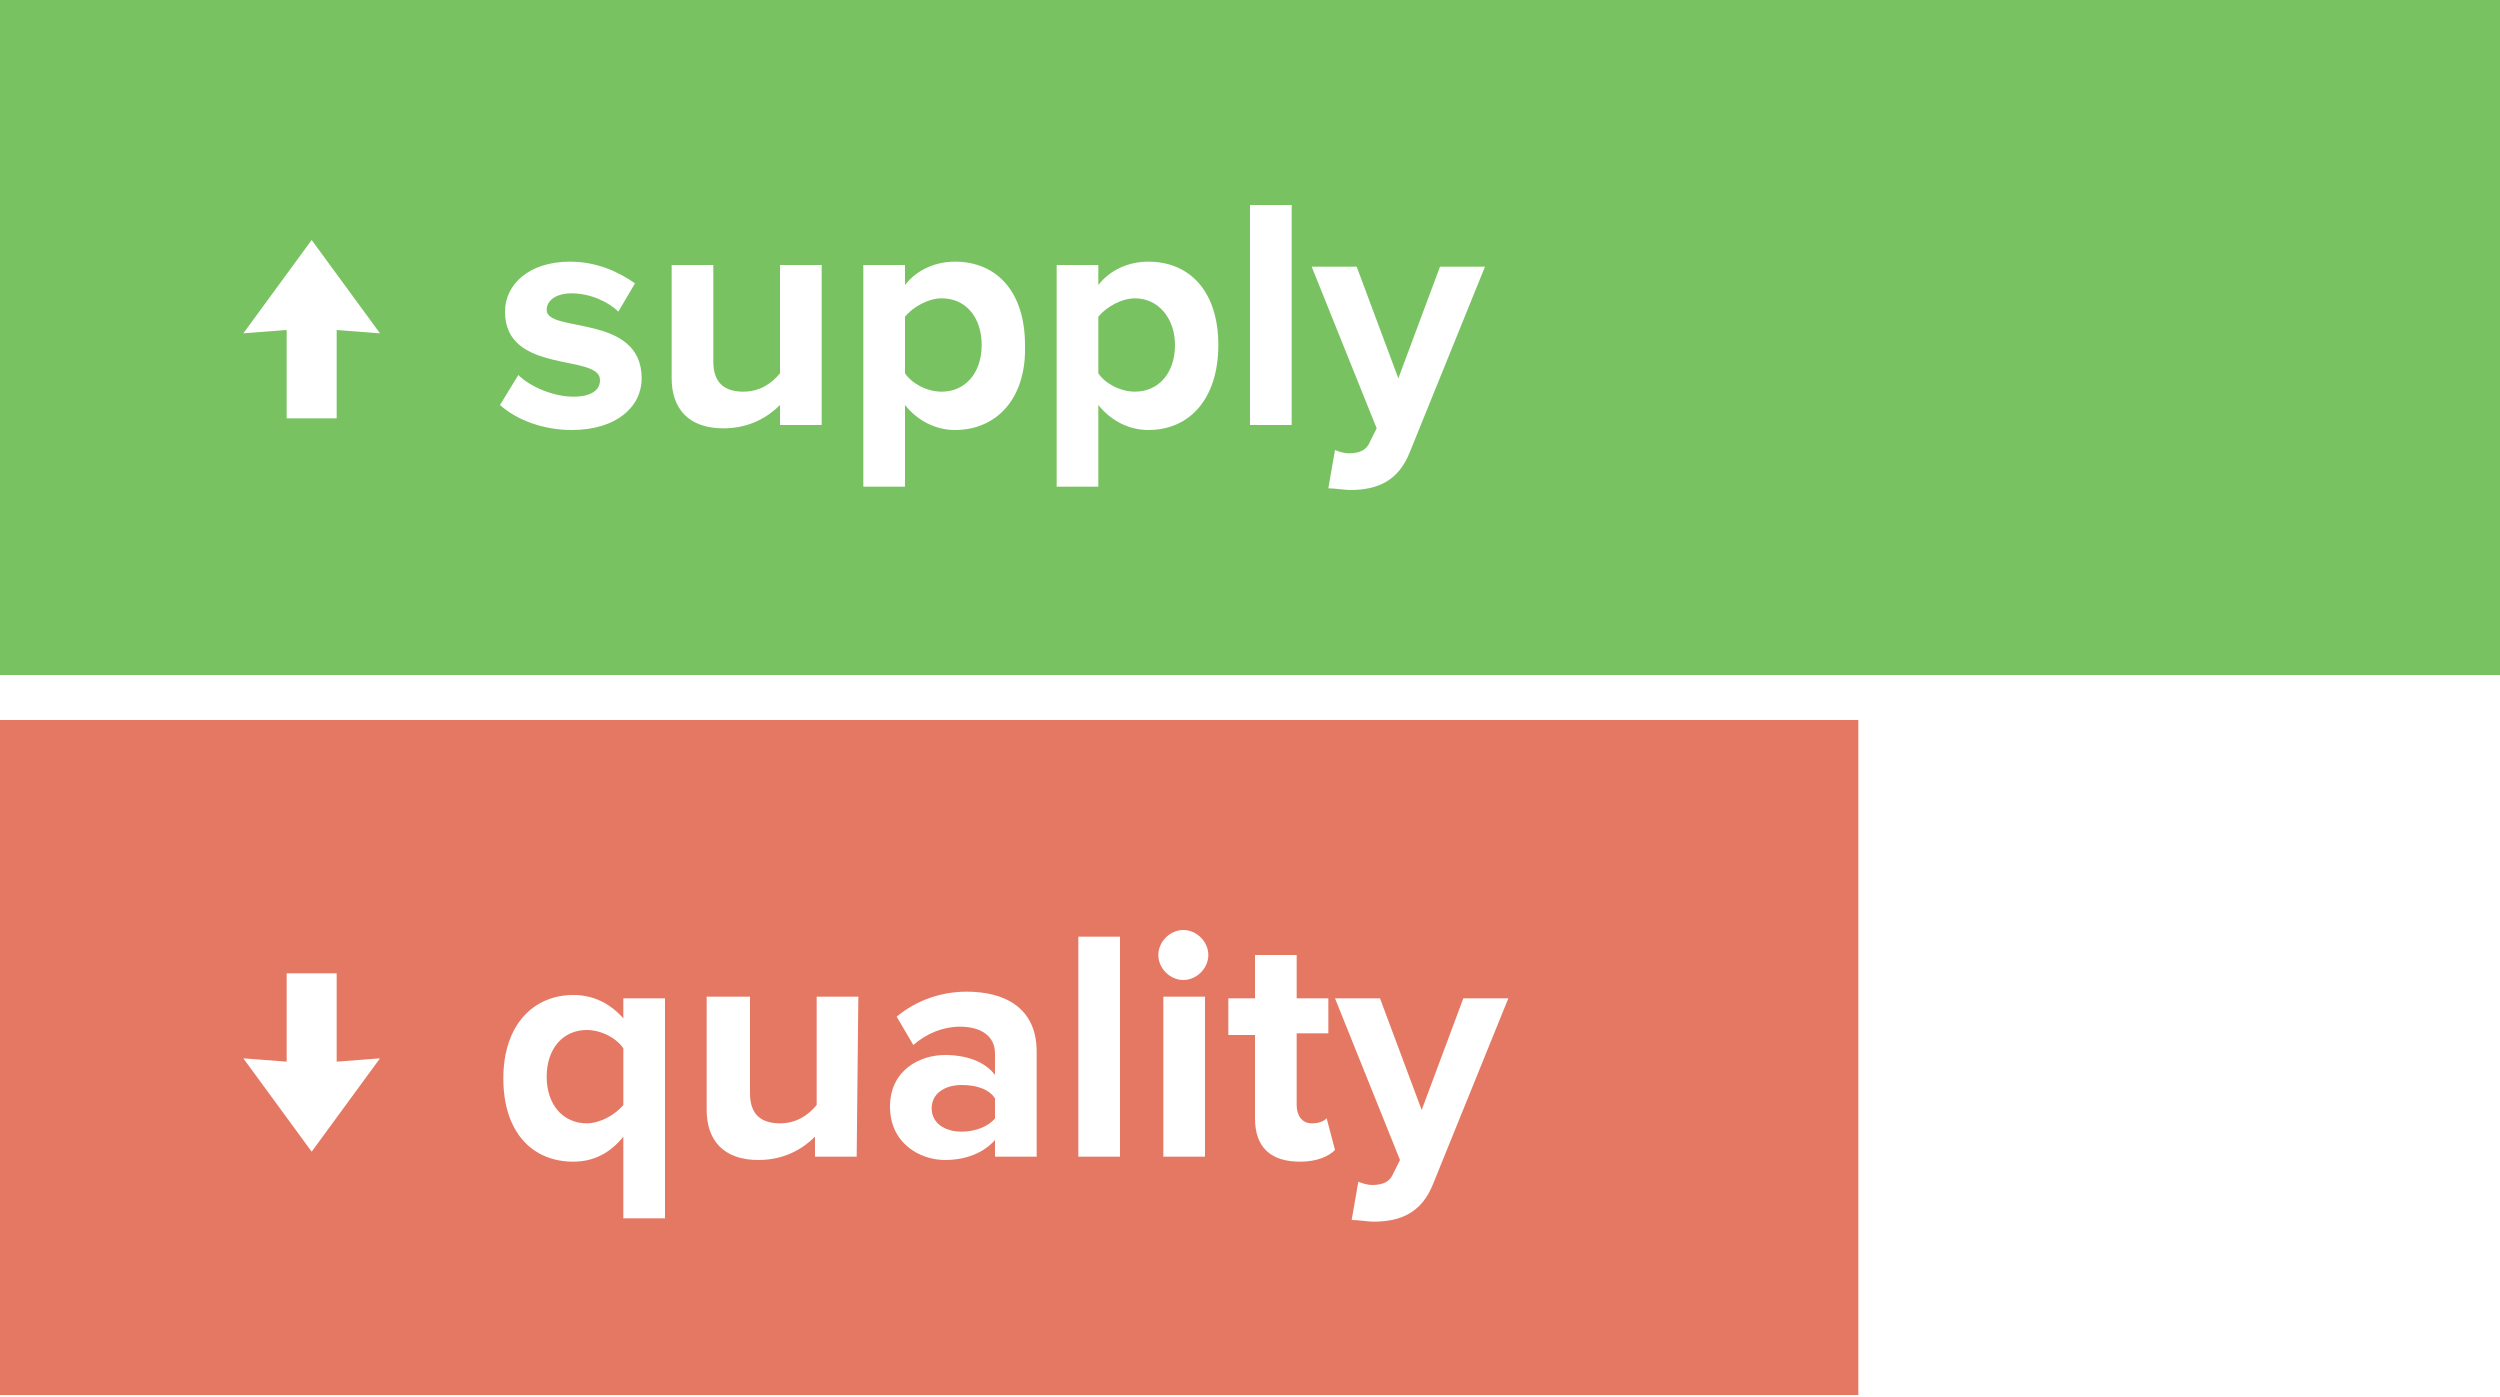 <?xml version="1.0" encoding="utf-8"?>
<!-- Generator: Adobe Illustrator 19.1.0, SVG Export Plug-In . SVG Version: 6.00 Build 0)  -->
<!DOCTYPE svg PUBLIC "-//W3C//DTD SVG 1.1//EN" "http://www.w3.org/Graphics/SVG/1.1/DTD/svg11.dtd">
<svg version="1.1" id="Layer_1" xmlns="http://www.w3.org/2000/svg" xmlns:xlink="http://www.w3.org/1999/xlink" x="0px" y="0px"
	 viewBox="-104 211.2 150 83.8" style="enable-background:new -104 211.2 150 83.8;" xml:space="preserve">
<style type="text/css">
	.st0{fill:#79C262;}
	.st1{fill:#E57863;}
</style>
<g>
	<g>
		<path class="st0" d="M-104,211.2v40.5H46.2v-40.5H-104z M-83.8,231v5.3h-3V231l-2.6,0.2l4.1-5.6l4.1,5.6L-83.8,231z M-69.7,237
			c-1.7,0-3.3-0.6-4.3-1.5l1.1-1.8c0.7,0.7,2.1,1.3,3.3,1.3c1.1,0,1.6-0.4,1.6-1c0-1.6-5.7-0.3-5.7-4.1c0-1.6,1.4-3,3.9-3
			c1.6,0,2.9,0.6,3.9,1.3l-1,1.7c-0.6-0.6-1.7-1.1-2.8-1.1c-0.9,0-1.5,0.4-1.5,1c0,1.4,5.7,0.2,5.7,4.1C-65.5,235.6-67,237-69.7,237
			z M-54.7,236.7h-2.5v-1.2c-0.7,0.7-1.8,1.4-3.4,1.4c-2.1,0-3.1-1.2-3.1-3v-6.8h2.5v5.8c0,1.3,0.7,1.8,1.8,1.8c1,0,1.7-0.5,2.2-1.1
			v-6.5h2.5V236.7z M-46.7,237c-1.1,0-2.2-0.5-3-1.5v4.9h-2.5v-13.3h2.5v1.2c0.7-0.9,1.8-1.4,3-1.4c2.5,0,4.2,1.8,4.2,5
			C-42.4,235.1-44.2,237-46.7,237z M-35.1,237c-1.1,0-2.2-0.5-3-1.5v4.9h-2.5v-13.3h2.5v1.2c0.7-0.9,1.8-1.4,3-1.4
			c2.5,0,4.2,1.8,4.2,5S-32.6,237-35.1,237z M-26.5,236.7H-29v-13.2h2.5V236.7z M-19.4,238.3c-0.7,1.8-2,2.3-3.6,2.3
			c-0.3,0-0.9-0.1-1.3-0.1l0.4-2.3c0.2,0.1,0.6,0.2,0.8,0.2c0.7,0,1.1-0.2,1.3-0.7l0.4-0.8l-3.9-9.7h2.7l2.5,6.7l2.5-6.7h2.7
			L-19.4,238.3z"/>
		<path class="st0" d="M-35.9,229.1c-0.8,0-1.7,0.5-2.2,1.1v3.4c0.4,0.6,1.3,1.1,2.2,1.1c1.4,0,2.4-1.1,2.4-2.8
			C-33.5,230.3-34.5,229.1-35.9,229.1z"/>
		<path class="st0" d="M-47.5,229.1c-0.8,0-1.7,0.5-2.2,1.1v3.4c0.4,0.6,1.3,1.1,2.2,1.1c1.4,0,2.4-1.1,2.4-2.8
			C-45.1,230.3-46,229.1-47.5,229.1z"/>
	</g>
	<g>
		<path class="st1" d="M-48.1,277.7c0,0.9,0.8,1.4,1.8,1.4c0.8,0,1.6-0.3,2-0.8v-1.2c-0.4-0.6-1.2-0.8-2-0.8
			C-47.3,276.3-48.1,276.8-48.1,277.7z"/>
		<path class="st1" d="M-68.8,273c-1.4,0-2.4,1.1-2.4,2.8c0,1.7,1,2.8,2.4,2.8c0.8,0,1.7-0.5,2.2-1.1v-3.4
			C-67,273.5-67.9,273-68.8,273z"/>
		<path class="st1" d="M-104,254.4v40.5H7.5v-40.5H-104z M-85.3,280.3l-4.1-5.6l2.6,0.2v-5.3h3v5.3l2.6-0.2L-85.3,280.3z
			 M-64.1,284.3h-2.5v-4.9c-0.8,1-1.8,1.5-3,1.5c-2.5,0-4.2-1.8-4.2-5c0-3.2,1.8-5,4.2-5c1.2,0,2.2,0.5,3,1.4v-1.2h2.5V284.3z
			 M-52.6,280.6h-2.5v-1.2c-0.7,0.7-1.8,1.4-3.4,1.4c-2.1,0-3.1-1.2-3.1-3V271h2.6v5.8c0,1.3,0.7,1.8,1.8,1.8c1,0,1.7-0.5,2.2-1.1
			V271h2.5L-52.6,280.6L-52.6,280.6z M-41.8,280.6h-2.5v-1c-0.7,0.8-1.8,1.2-3,1.2c-1.5,0-3.3-1-3.3-3.2c0-2.2,1.8-3.1,3.3-3.1
			c1.3,0,2.4,0.4,3,1.2v-1.3c0-1-0.8-1.6-2.1-1.6c-1,0-2,0.4-2.8,1.1l-1-1.7c1.2-1,2.7-1.5,4.2-1.5c2.2,0,4.2,0.9,4.2,3.6
			C-41.8,274.3-41.8,280.6-41.8,280.6z M-36.8,280.6h-2.5v-13.2h2.5V280.6z M-31.7,280.6h-2.5V271h2.5V280.6z M-33,270
			c-0.8,0-1.5-0.7-1.5-1.5s0.7-1.5,1.5-1.5s1.5,0.7,1.5,1.5S-32.2,270-33,270z M-26,280.9c-1.8,0-2.7-0.9-2.7-2.6v-5h-1.6v-2.2h1.6
			v-2.6h2.5v2.6h1.9v2.1h-1.9v4.3c0,0.6,0.3,1.1,0.9,1.1c0.4,0,0.7-0.1,0.9-0.3l0.5,1.9C-24.3,280.6-25,280.9-26,280.9z M-18,282.2
			c-0.7,1.8-2,2.3-3.6,2.3c-0.3,0-0.9-0.1-1.3-0.1l0.4-2.3c0.2,0.1,0.6,0.2,0.8,0.2c0.7,0,1.1-0.2,1.3-0.7l0.4-0.8l-3.9-9.7h2.7
			l2.5,6.7l2.5-6.7h2.7L-18,282.2z"/>
	</g>
</g>
</svg>
